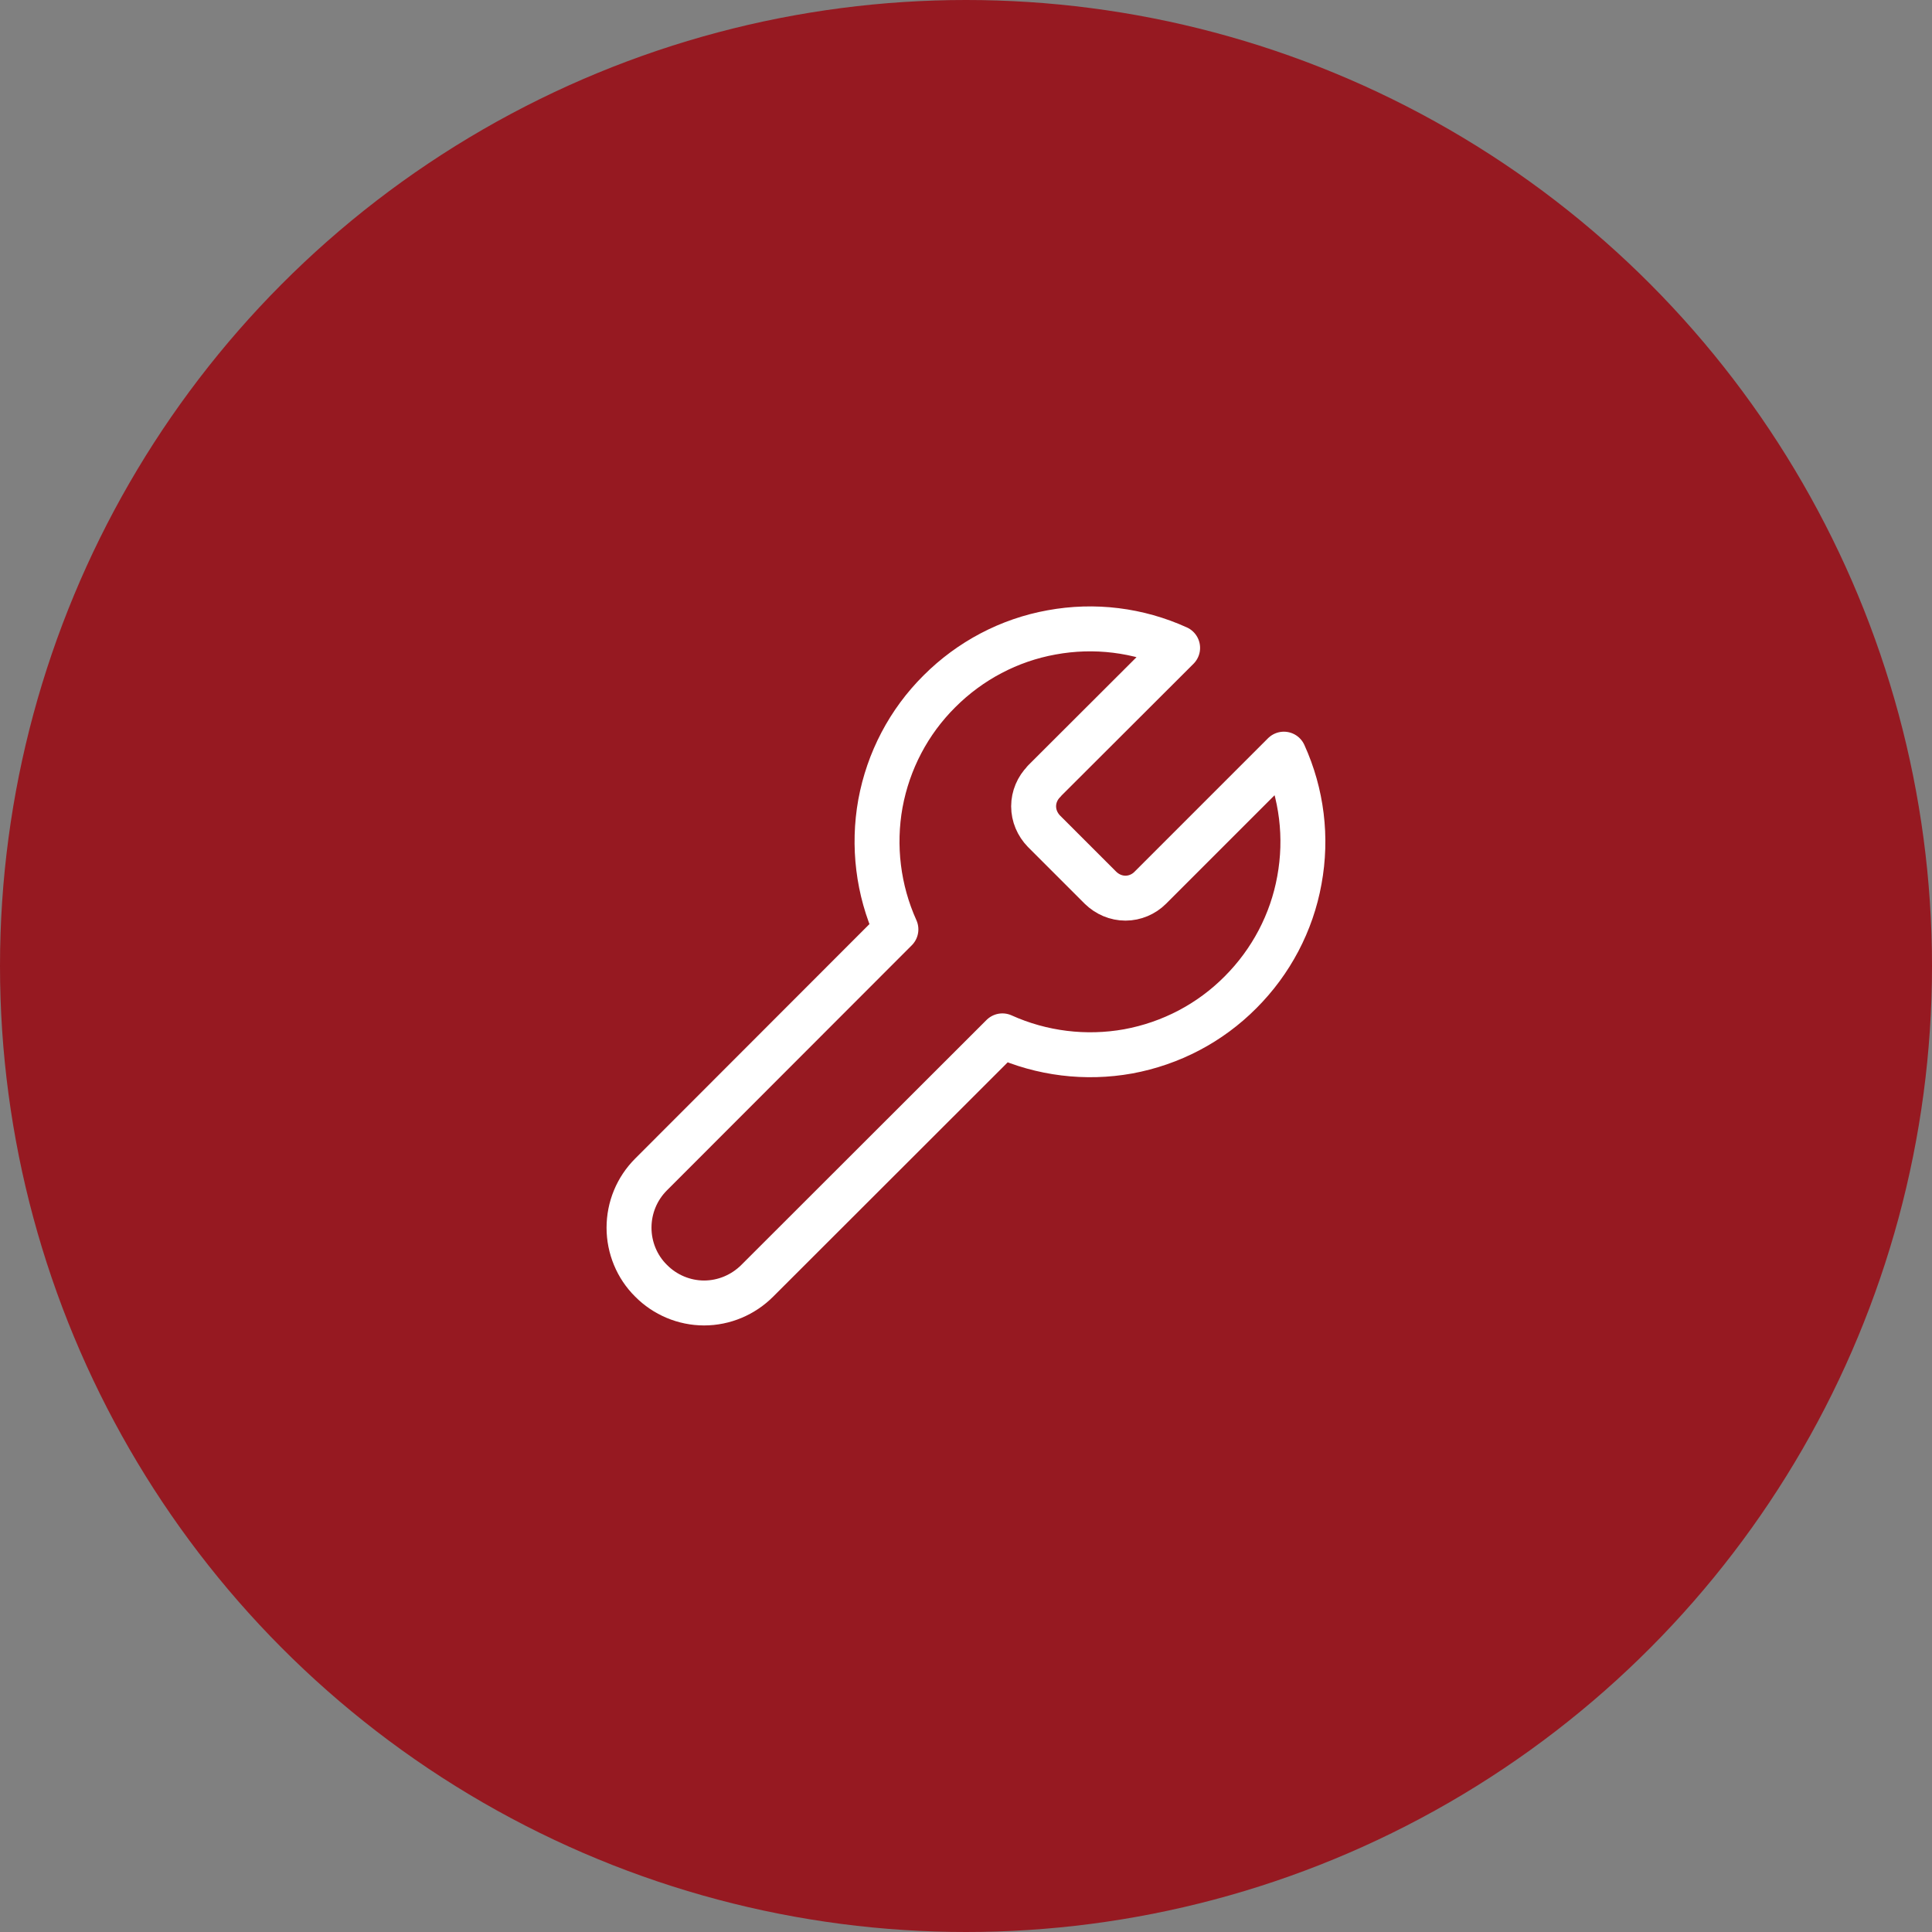 <svg width="86" height="86" viewBox="0 0 86 86" fill="none" xmlns="http://www.w3.org/2000/svg" xmlns:xlink="http://www.w3.org/1999/xlink">
	<rect x="0" y="0" width="86" height="86" fill="#808080" stroke="none"/>
	<desc>
			Created with Pixso.
	</desc>
	<defs/>
	<circle id="Ellipse 14" cx="43" cy="43" r="43" fill="#961921" fill-opacity="1"/>
	<path id="Vector" d="M46.01 35.89C46.01 36.31 46.18 36.7 46.47 37L48.99 39.52C49.29 39.81 49.68 39.98 50.1 39.98C50.51 39.98 50.91 39.81 51.2 39.52L57.15 33.57C57.95 35.33 58.19 37.28 57.84 39.18C57.5 41.07 56.58 42.81 55.22 44.17C53.86 45.54 52.12 46.45 50.22 46.8C48.33 47.14 46.37 46.9 44.62 46.11L33.71 57.01C33.08 57.64 32.23 58 31.34 58C30.46 58 29.6 57.64 28.98 57.01C28.35 56.39 28 55.53 28 54.65C28 53.76 28.35 52.91 28.98 52.28L39.88 41.37C39.09 39.62 38.85 37.66 39.19 35.77C39.54 33.87 40.45 32.13 41.82 30.77C43.18 29.41 44.92 28.49 46.81 28.15C48.71 27.8 50.66 28.04 52.42 28.84L46.48 34.77L46.47 34.79C46.18 35.08 46.01 35.48 46.01 35.89Z" stroke="#FFFFFF" stroke-opacity="1" stroke-width="2" stroke-linejoin="round"/>
</svg>
